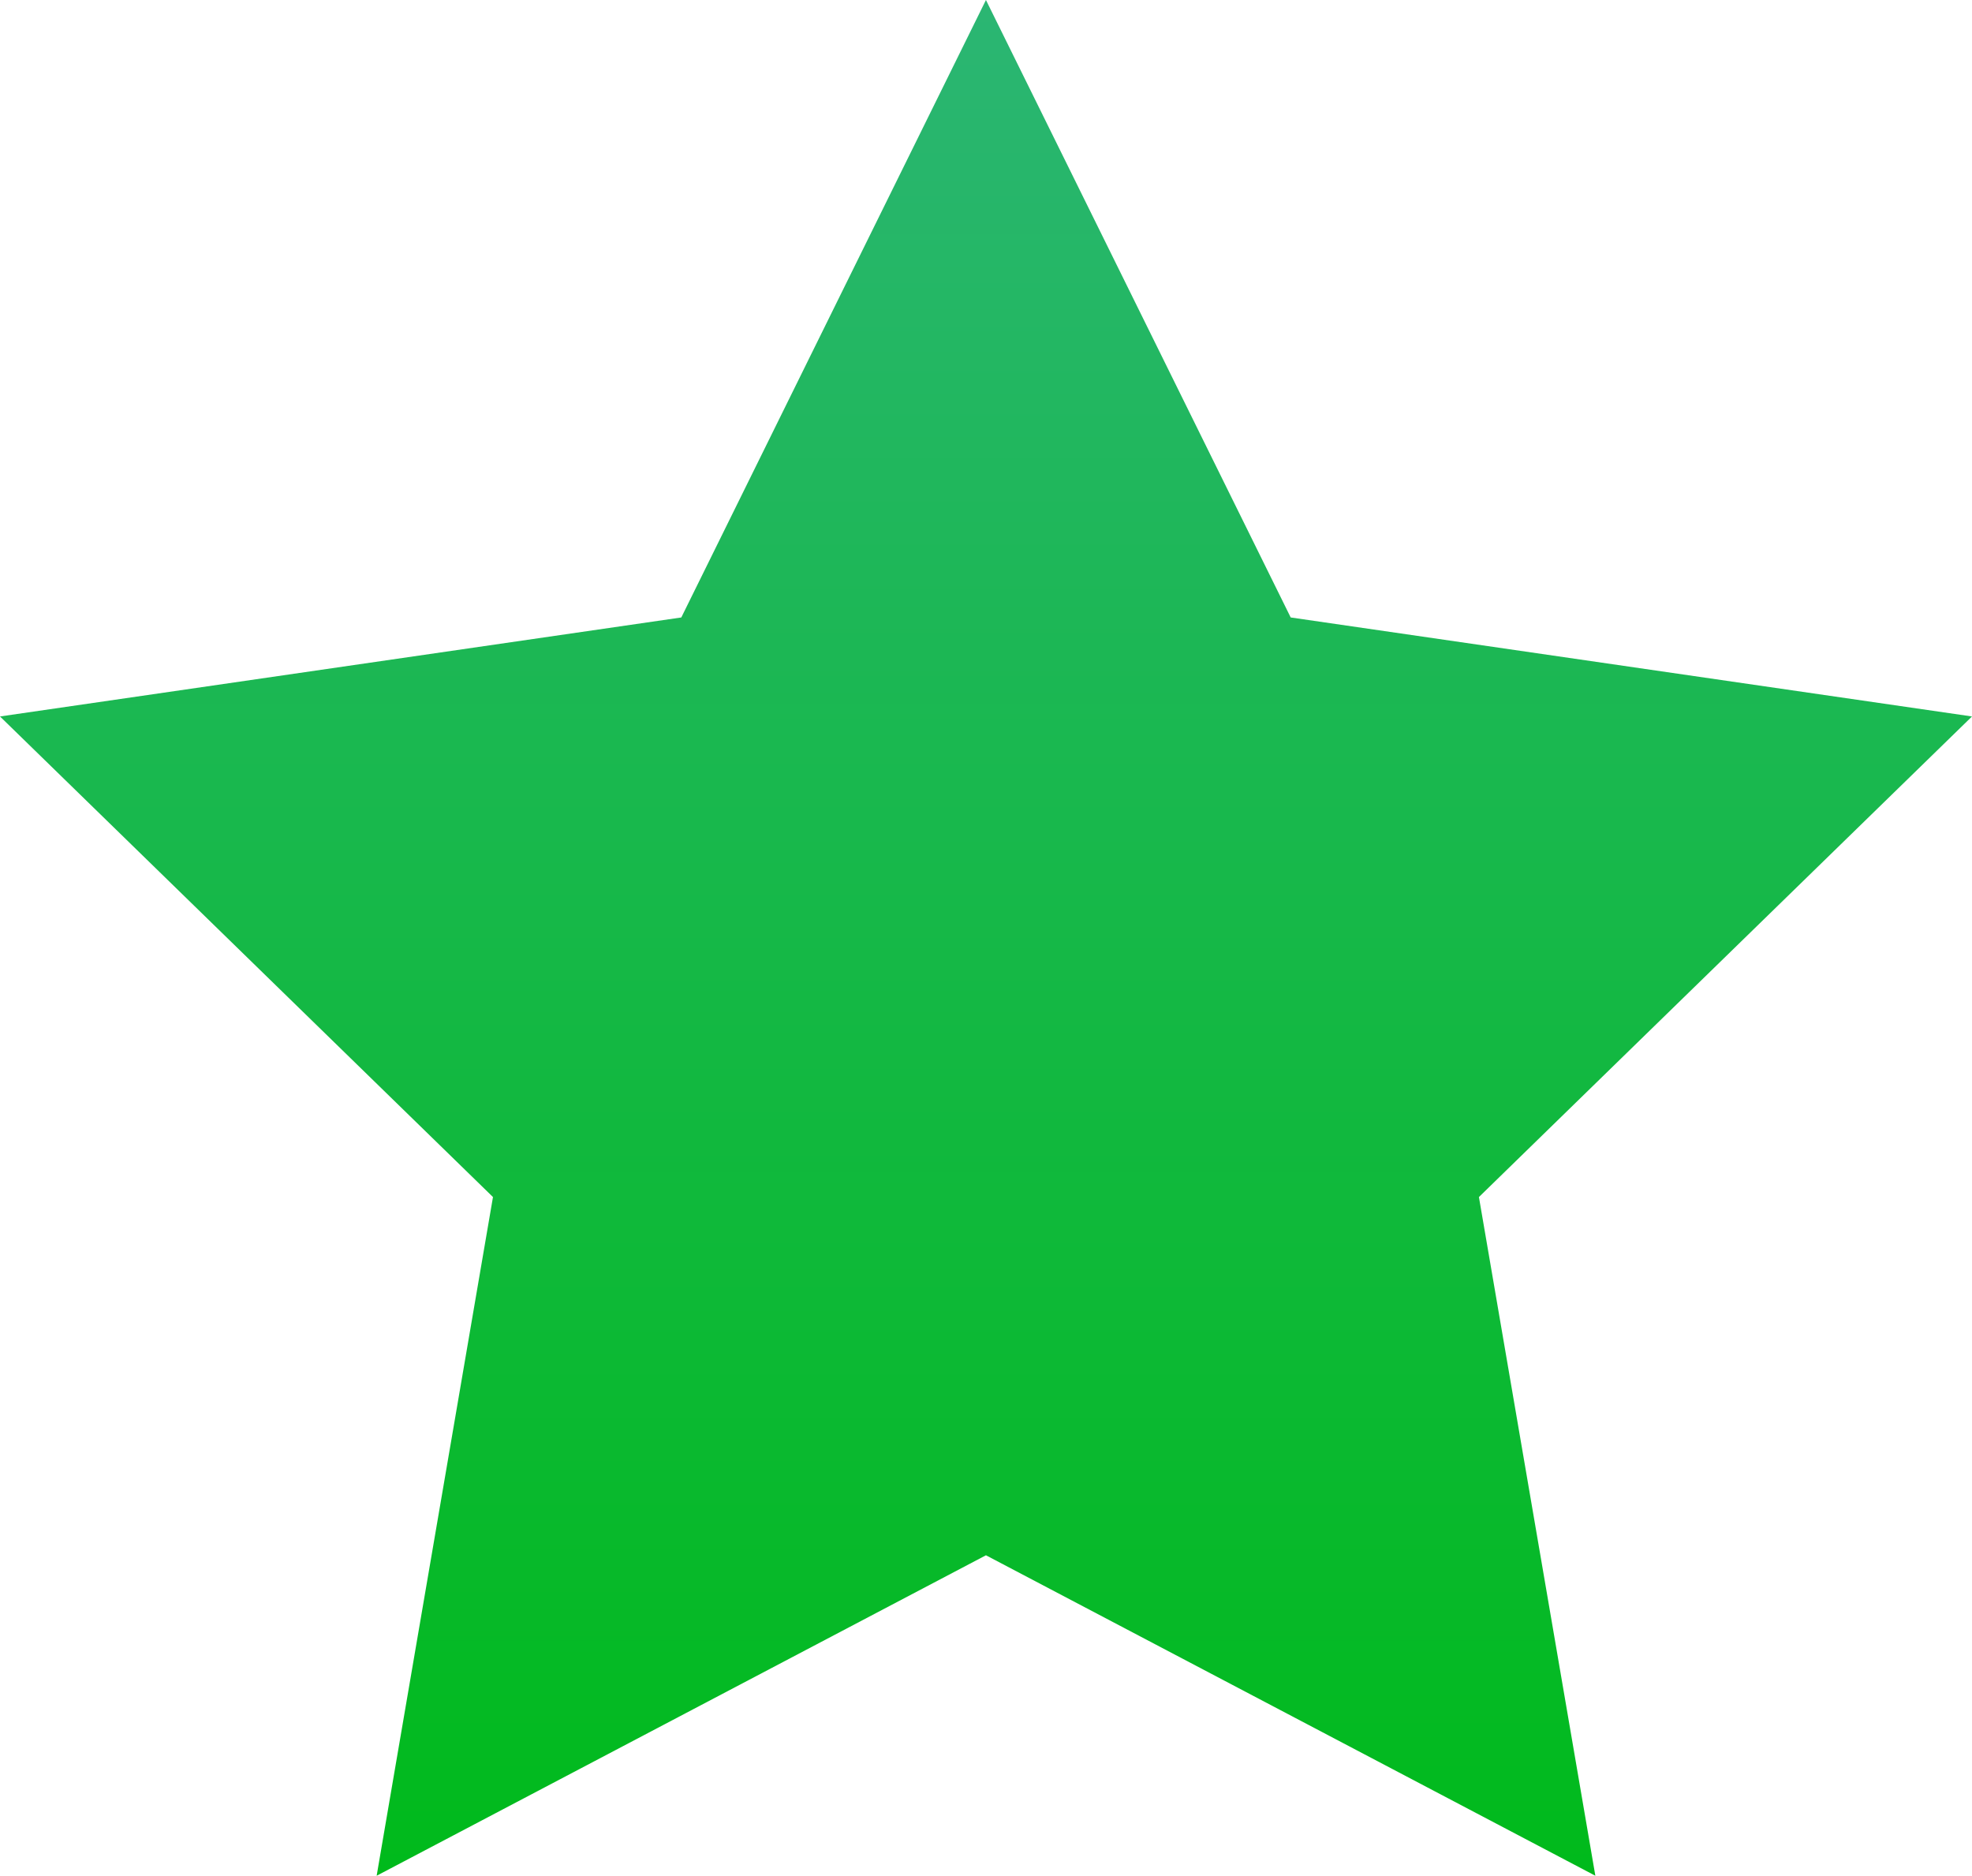 <svg id="Layer_1" data-name="Layer 1" xmlns="http://www.w3.org/2000/svg" viewBox="0 0 190.05 180.75"><defs><style>.cls-1{fill:url(#linear-gradient);}</style><linearGradient id="linear-gradient" x1="95.02" y1="180.75" x2="95.02" gradientUnits="userSpaceOnUse"><stop offset="0" stop-color="#00ba1b"/><stop offset="1" stop-color="#2bb673"/></linearGradient></defs><polygon class="cls-1" points="95.02 0 124.39 59.5 190.05 69.04 142.53 115.35 153.75 180.75 95.02 149.87 36.3 180.75 47.51 115.35 0 69.04 65.66 59.5 95.02 0"/></svg>